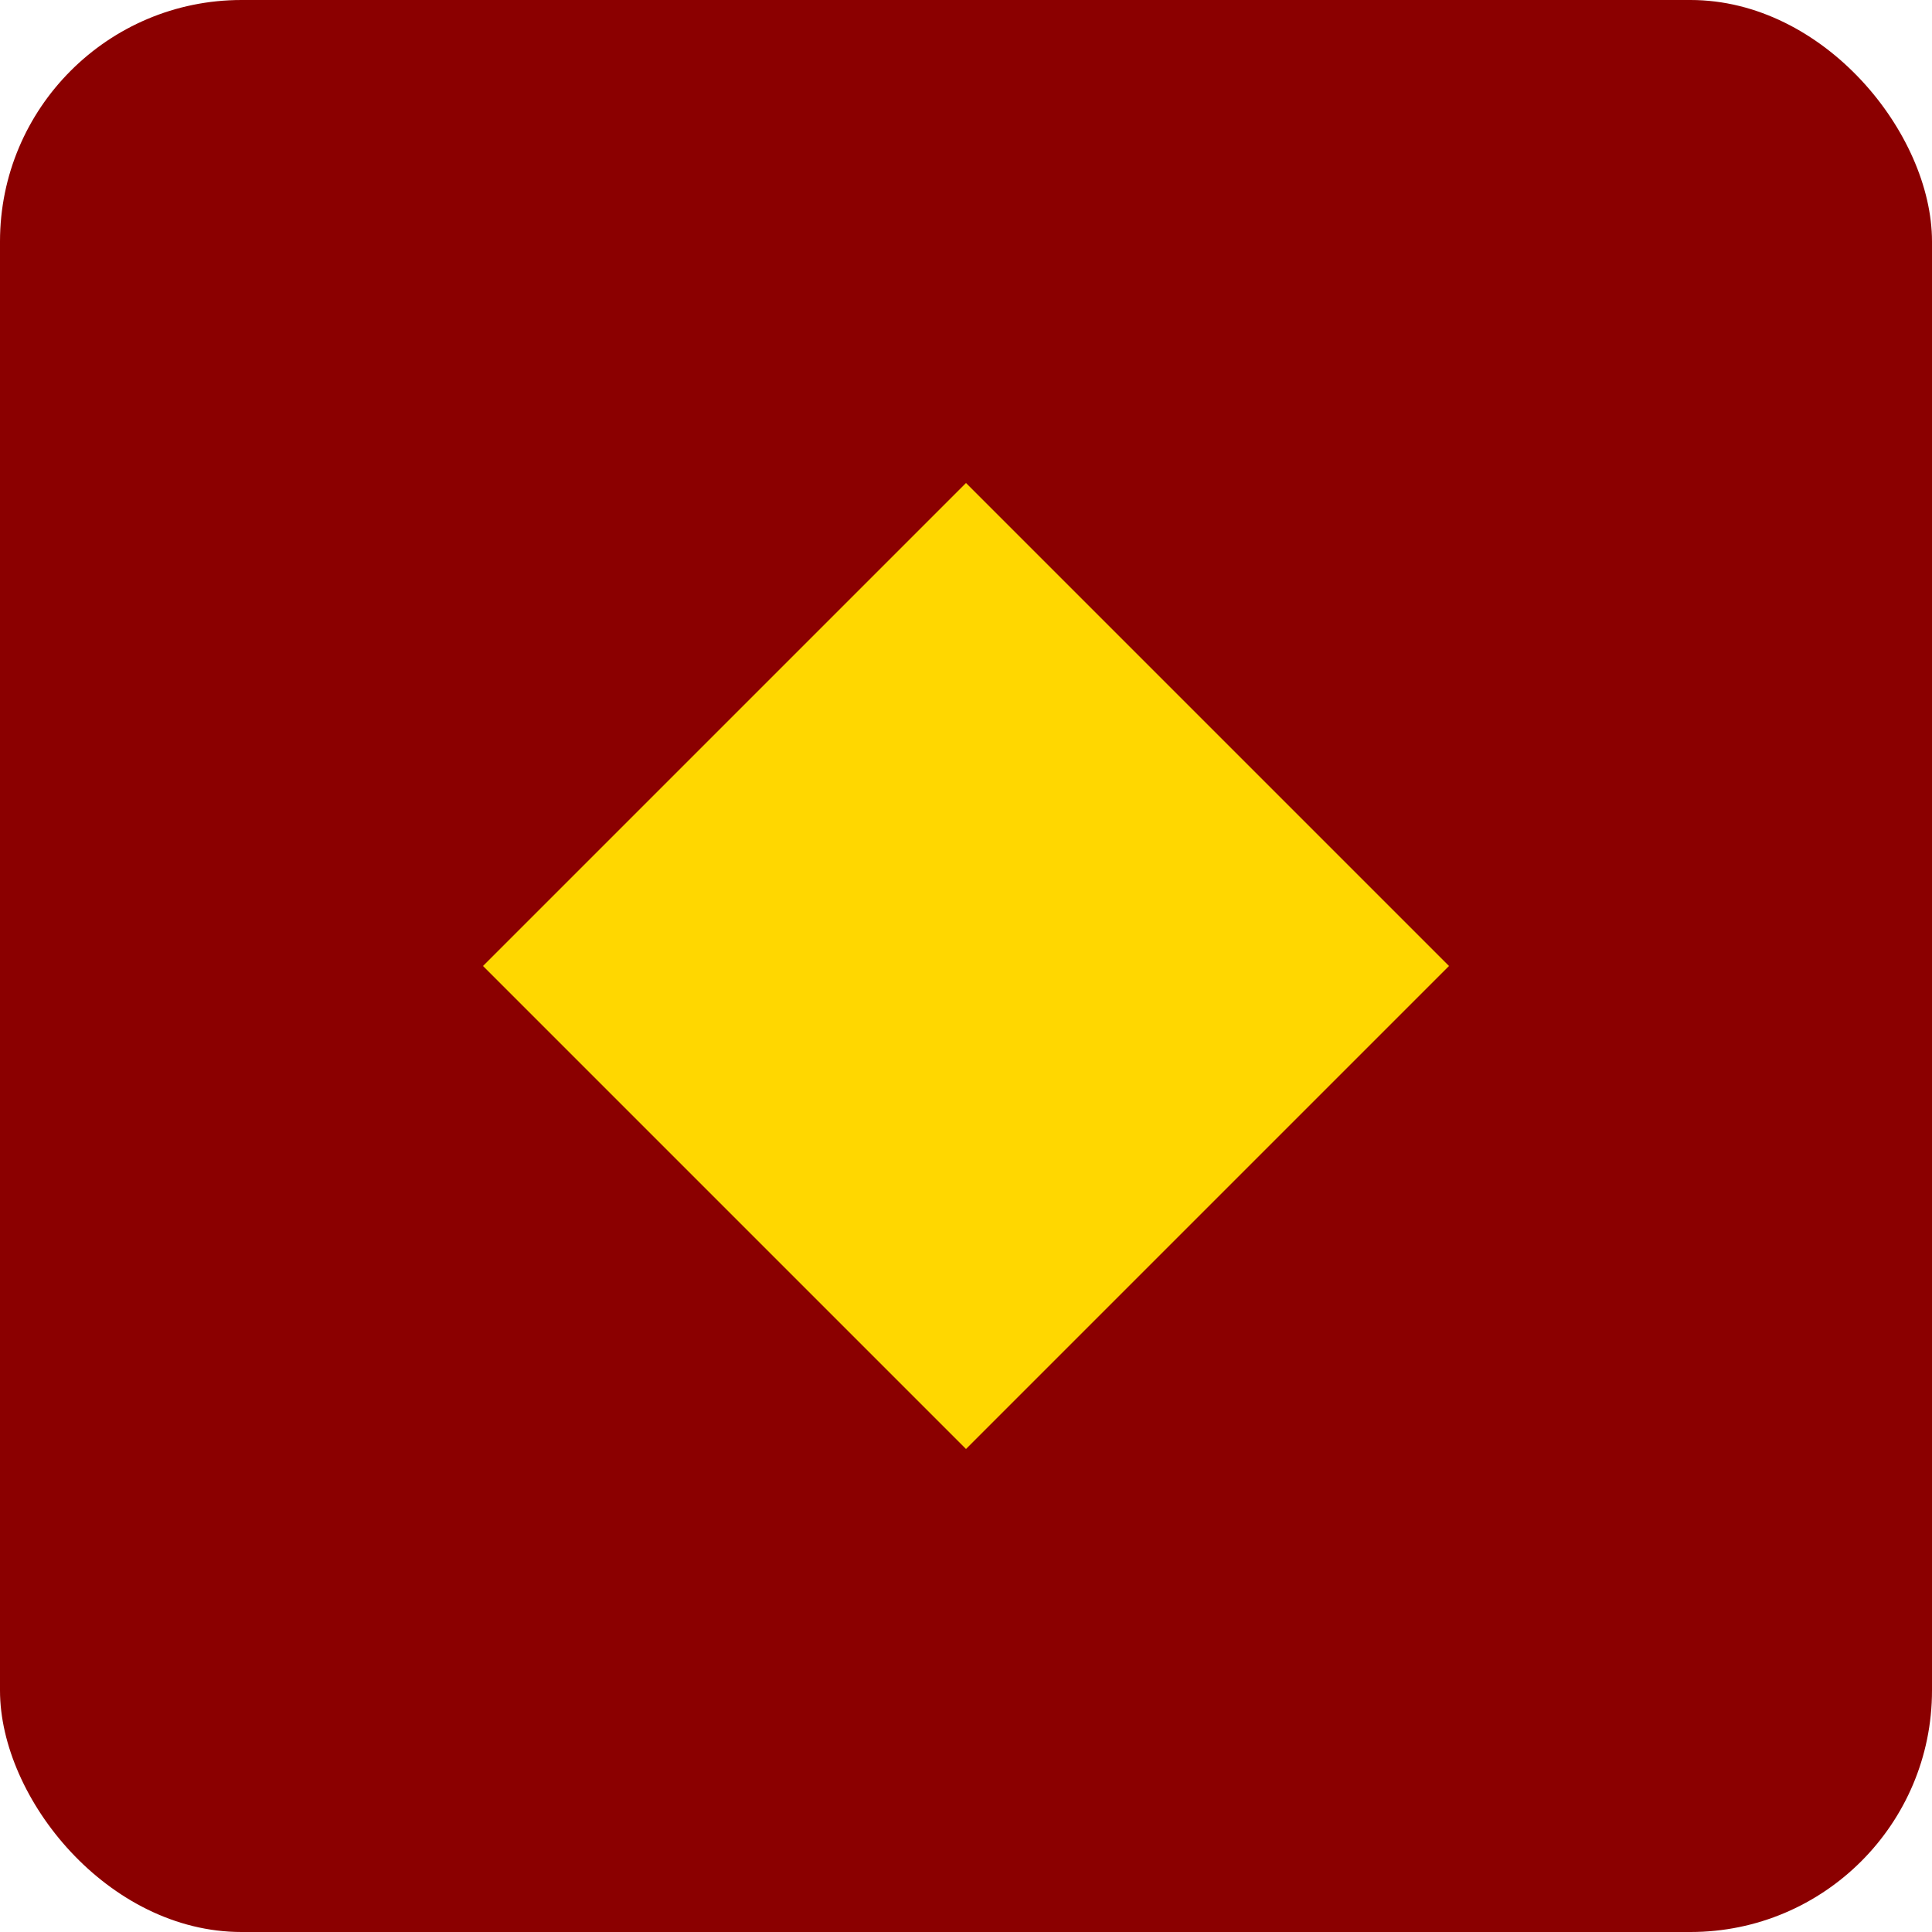 <?xml version="1.0" encoding="UTF-8" standalone="no"?>
<svg xmlns="http://www.w3.org/2000/svg" height="128" width="128" viewBox="0 0 128 128">
  <rect width="128" height="128" rx="16" fill="#8B0000"/>
  <g transform="translate(32, 32)" fill="#FFD700">
    <path d="M32,0 L64,32 L32,64 L0,32 Z"/>
    <circle cx="32" cy="32" r="16"/>
  </g>
</svg>